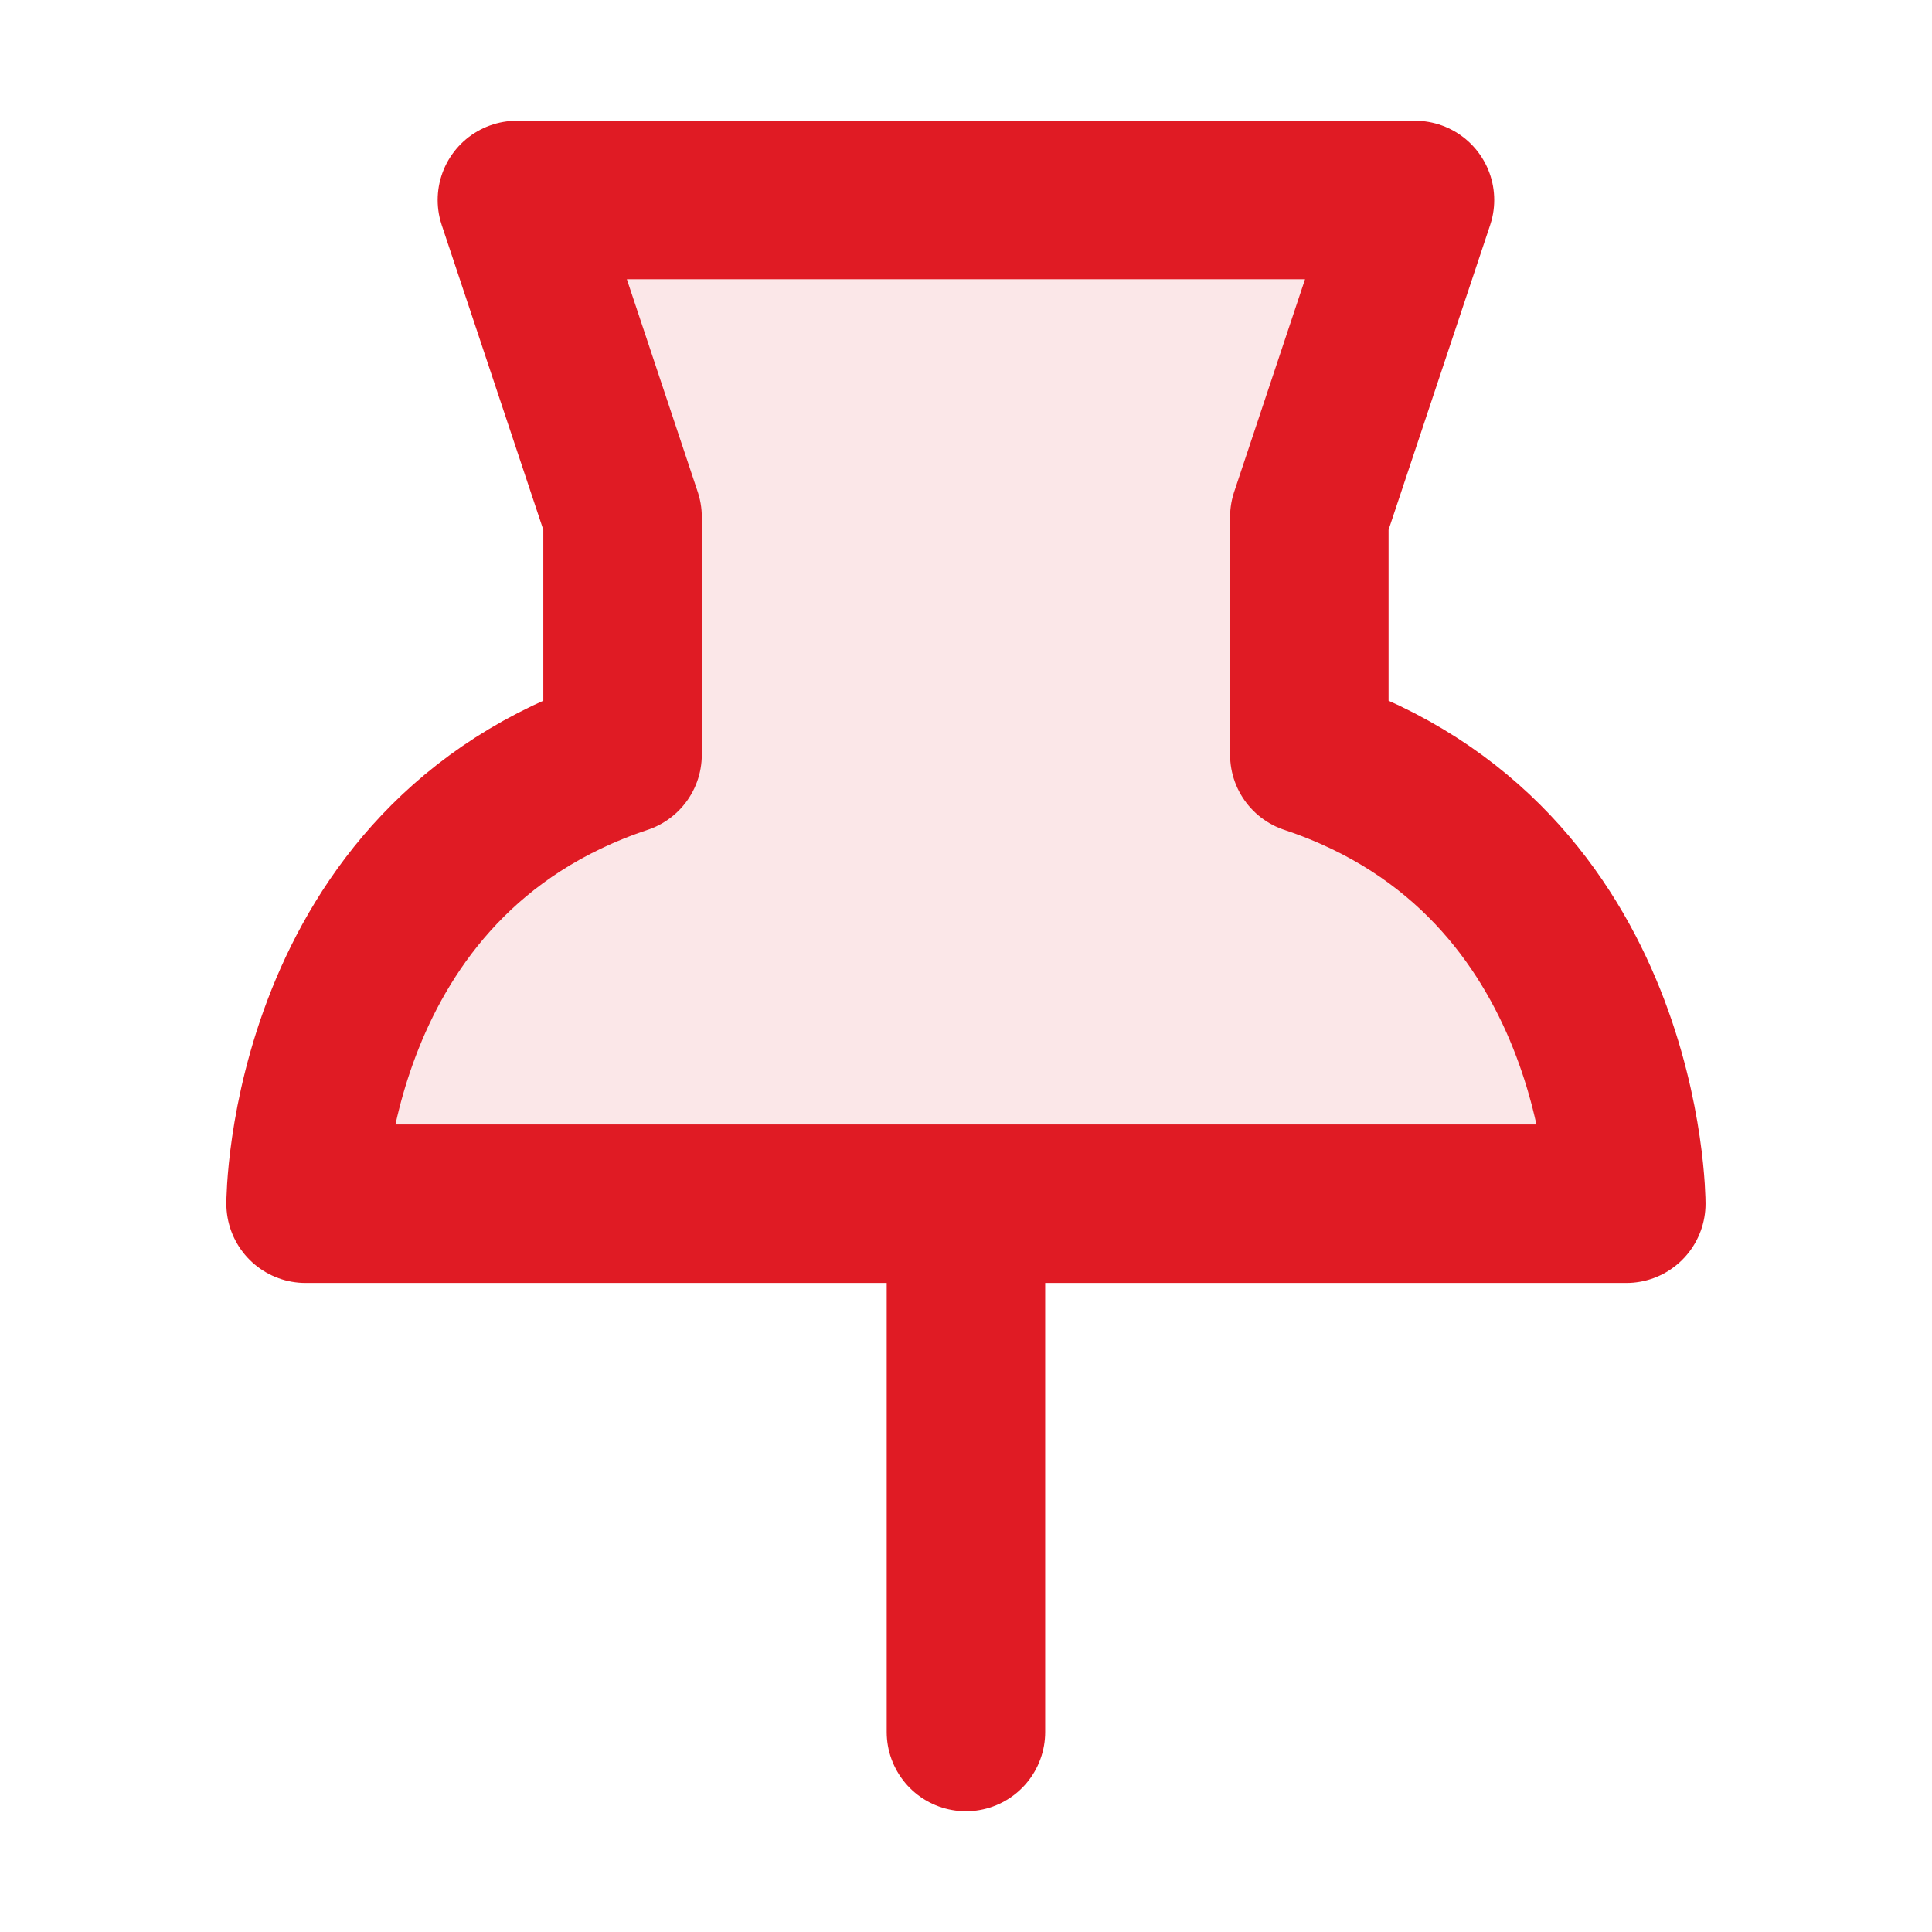 <?xml version="1.0" encoding="UTF-8" standalone="no"?>
<svg
   width="16"
   height="16"
   fill="none"
   viewBox="0 0 16 16"
   version="1.1"
   id="svg6"
   sodipodi:docname="planner-pin-tack.svg"
   inkscape:version="1.3.2 (091e20ef0f, 2023-11-25)"
   xmlns:inkscape="http://www.inkscape.org/namespaces/inkscape"
   xmlns:sodipodi="http://sodipodi.sourceforge.net/DTD/sodipodi-0.dtd"
   xmlns="http://www.w3.org/2000/svg"
   xmlns:svg="http://www.w3.org/2000/svg">
  <defs
     id="defs10" />
  <sodipodi:namedview
     id="namedview8"
     pagecolor="#ffffff"
     bordercolor="#666666"
     borderopacity="1.0"
     inkscape:pageshadow="2"
     inkscape:pageopacity="0.0"
     inkscape:pagecheckerboard="0"
     showgrid="false"
     inkscape:zoom="22.083334"
     inkscape:cx="3.871698"
     inkscape:cy="6.2716979"
     inkscape:window-width="1920"
     inkscape:window-height="1011"
     inkscape:window-x="0"
     inkscape:window-y="0"
     inkscape:window-maximized="1"
     inkscape:current-layer="svg6"
     inkscape:showpageshadow="2"
     inkscape:deskcolor="#d1d1d1" />
  <g
     id="g1"
     transform="matrix(0.875,0,0,0.875,-2.938,-2.5)"
     style="stroke:#e01b24;stroke-opacity:1;fill:#e01b24;fill-opacity:0.102">
    <path
       stroke="currentColor"
       stroke-linecap="round"
       stroke-linejoin="round"
       stroke-width="1.5"
       d="M 9.25,7.75 8.25,4.75 16.75,4.75 l -1,3 V 10 C 18.75,11 18.75,14.25 18.75,14.25 H 6.25 c 0,0 0,-3.25 3,-4.25 z"
       id="path2"
       style="fill:#e01b24;fill-opacity:0.102;stroke:#e01b24;stroke-opacity:1" />
    <path
       stroke="currentColor"
       stroke-linecap="round"
       stroke-linejoin="round"
       stroke-width="1.5"
       d="m 12.5,14.5 v 4.75"
       id="path4"
       style="stroke:#e01b24;stroke-opacity:1;fill:#e01b24;fill-opacity:0.102" />
  </g>
</svg>
